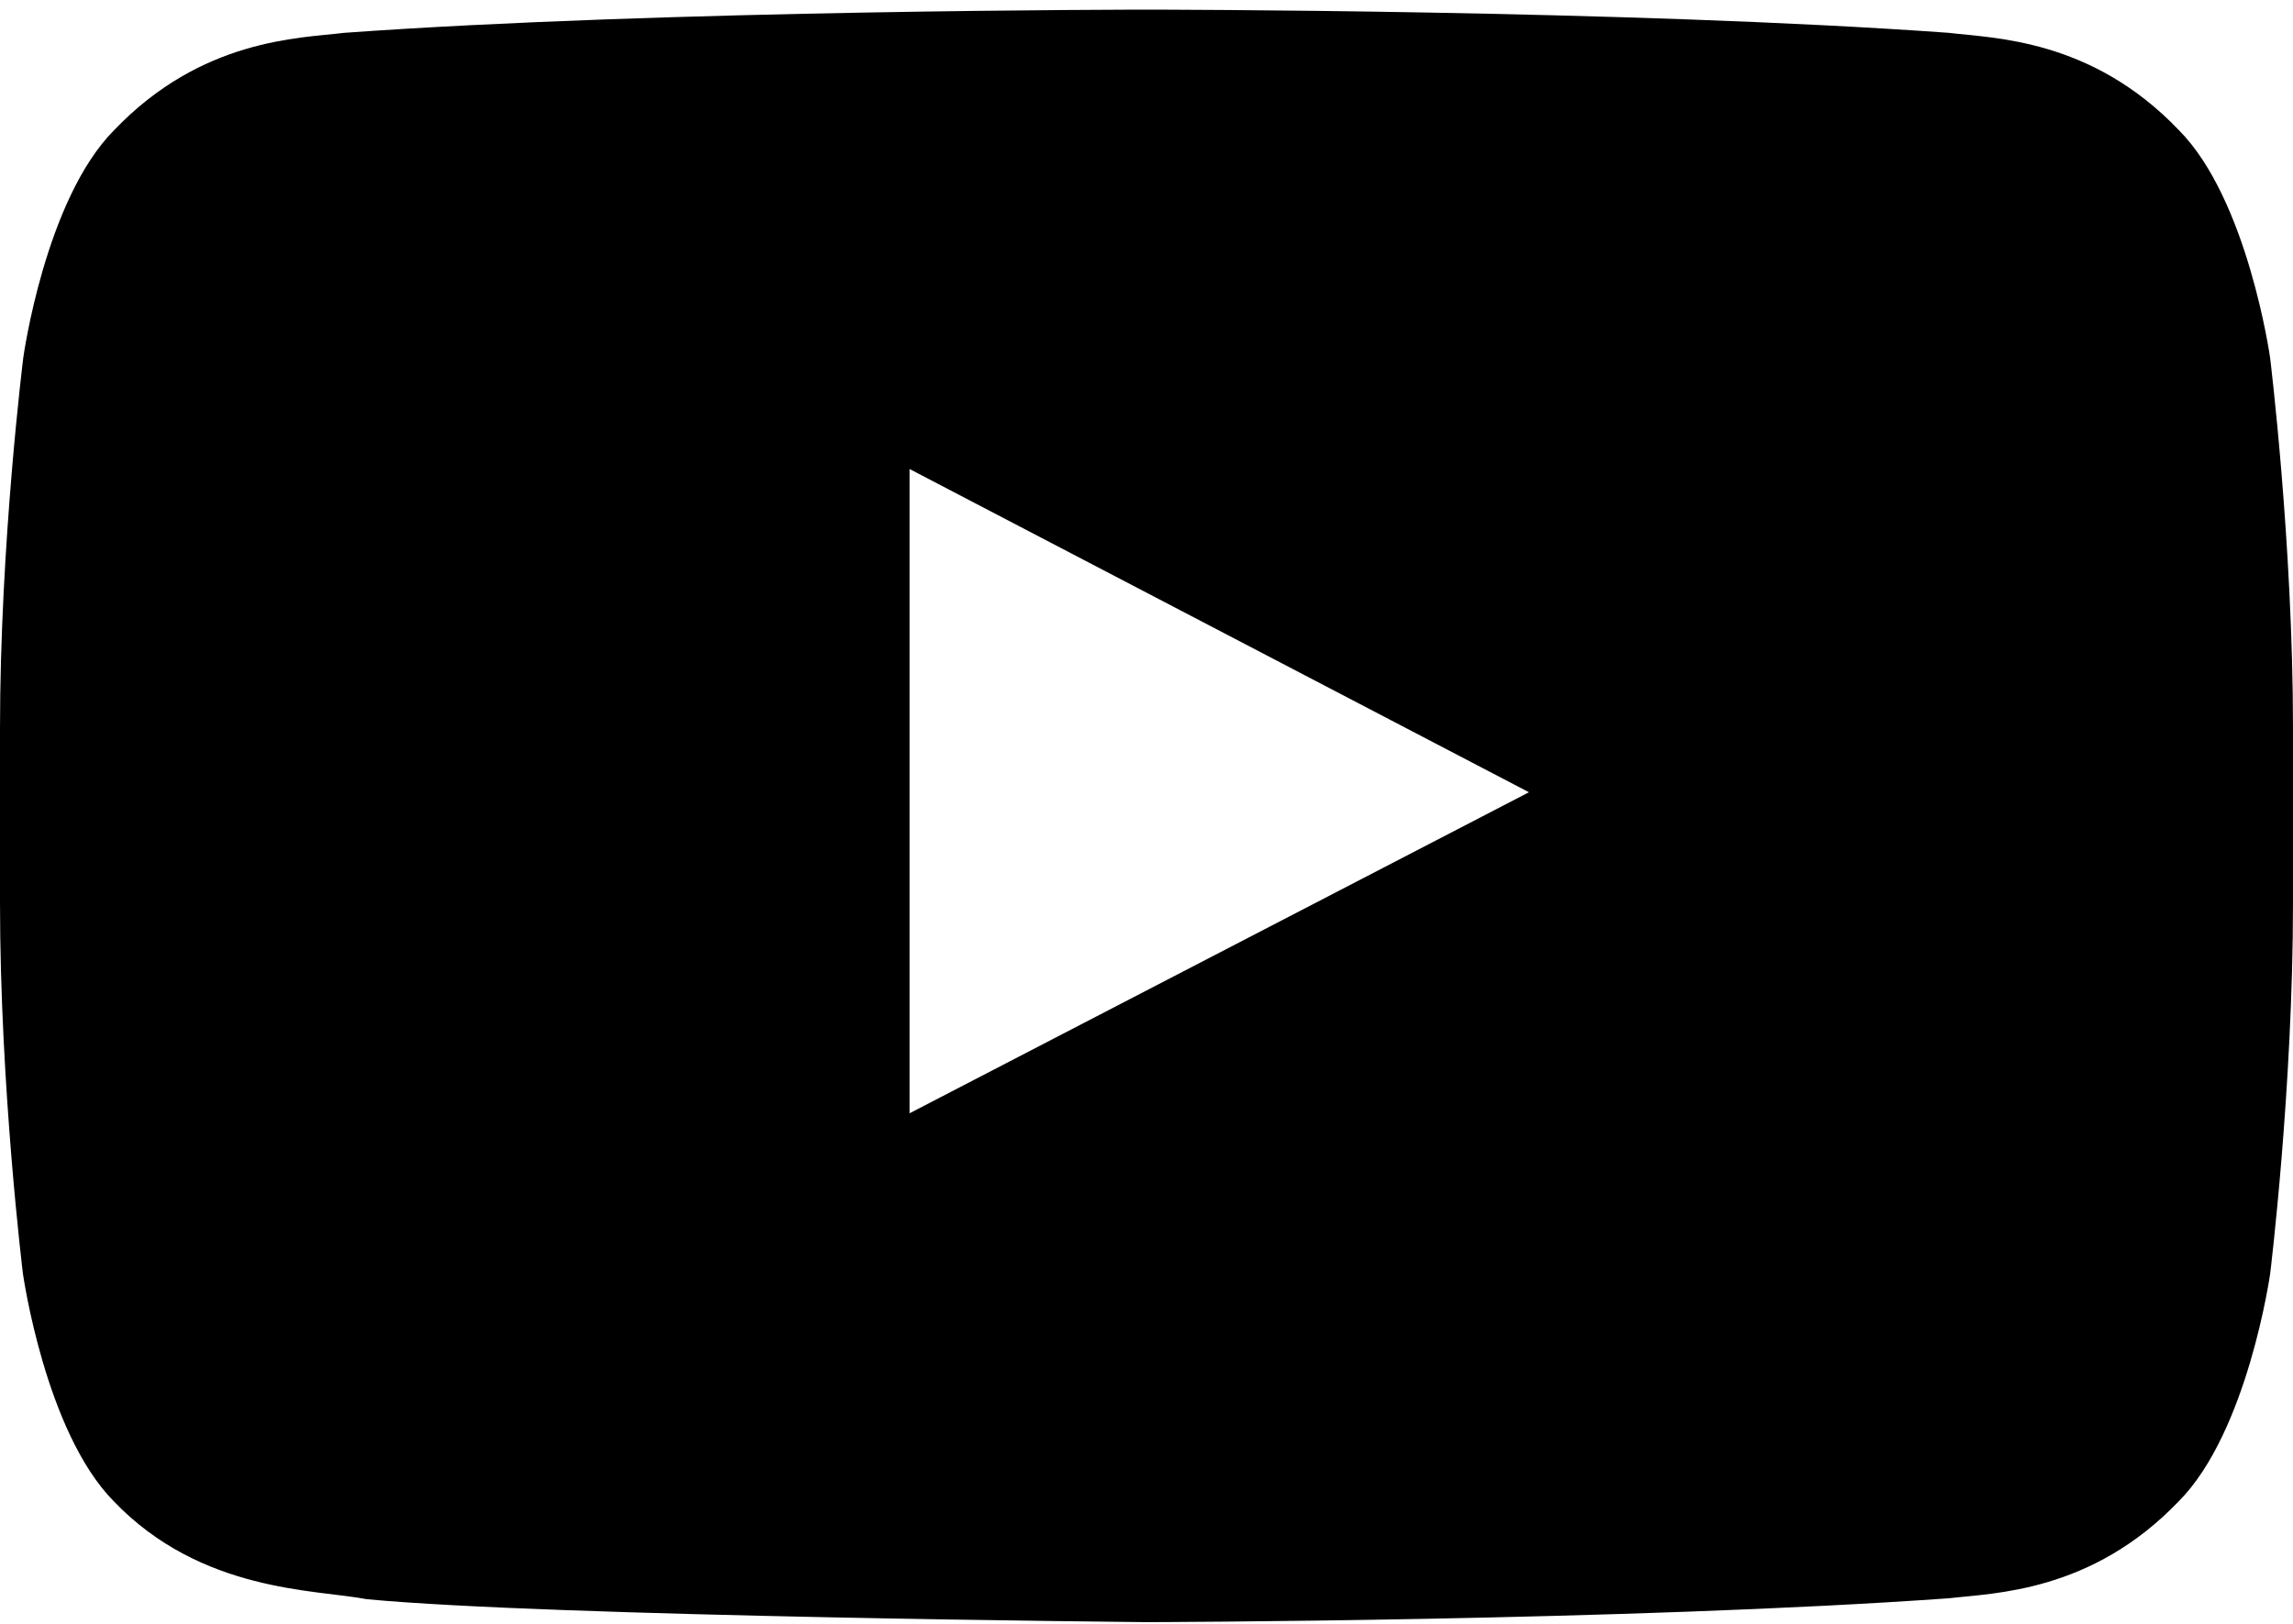 <svg width="24" height="17" viewBox="0 0 24 17" fill="none" xmlns="http://www.w3.org/2000/svg">
<path d="M23.76 3.743C23.76 3.743 23.527 2.088 22.805 1.362C21.891 0.405 20.869 0.401 20.4 0.344C17.044 0.101 12.005 0.101 12.005 0.101H11.995C11.995 0.101 6.956 0.101 3.6 0.344C3.131 0.401 2.11 0.405 1.195 1.362C0.473 2.088 0.244 3.742 0.244 3.742C0.244 3.742 0 5.689 0 7.63V9.449C0 11.389 0.24 13.334 0.24 13.334C0.24 13.334 0.473 14.989 1.19 15.716C2.105 16.672 3.305 16.639 3.84 16.742C5.76 16.925 12 16.982 12 16.982C12 16.982 17.044 16.972 20.4 16.732C20.869 16.677 21.89 16.672 22.805 15.716C23.527 14.989 23.761 13.334 23.761 13.334C23.761 13.334 24 11.393 24 9.448V7.628C24 5.688 23.76 3.743 23.76 3.743ZM9.52 11.655V4.91L16.003 8.294L9.52 11.655Z" fill="black"/>
</svg>
